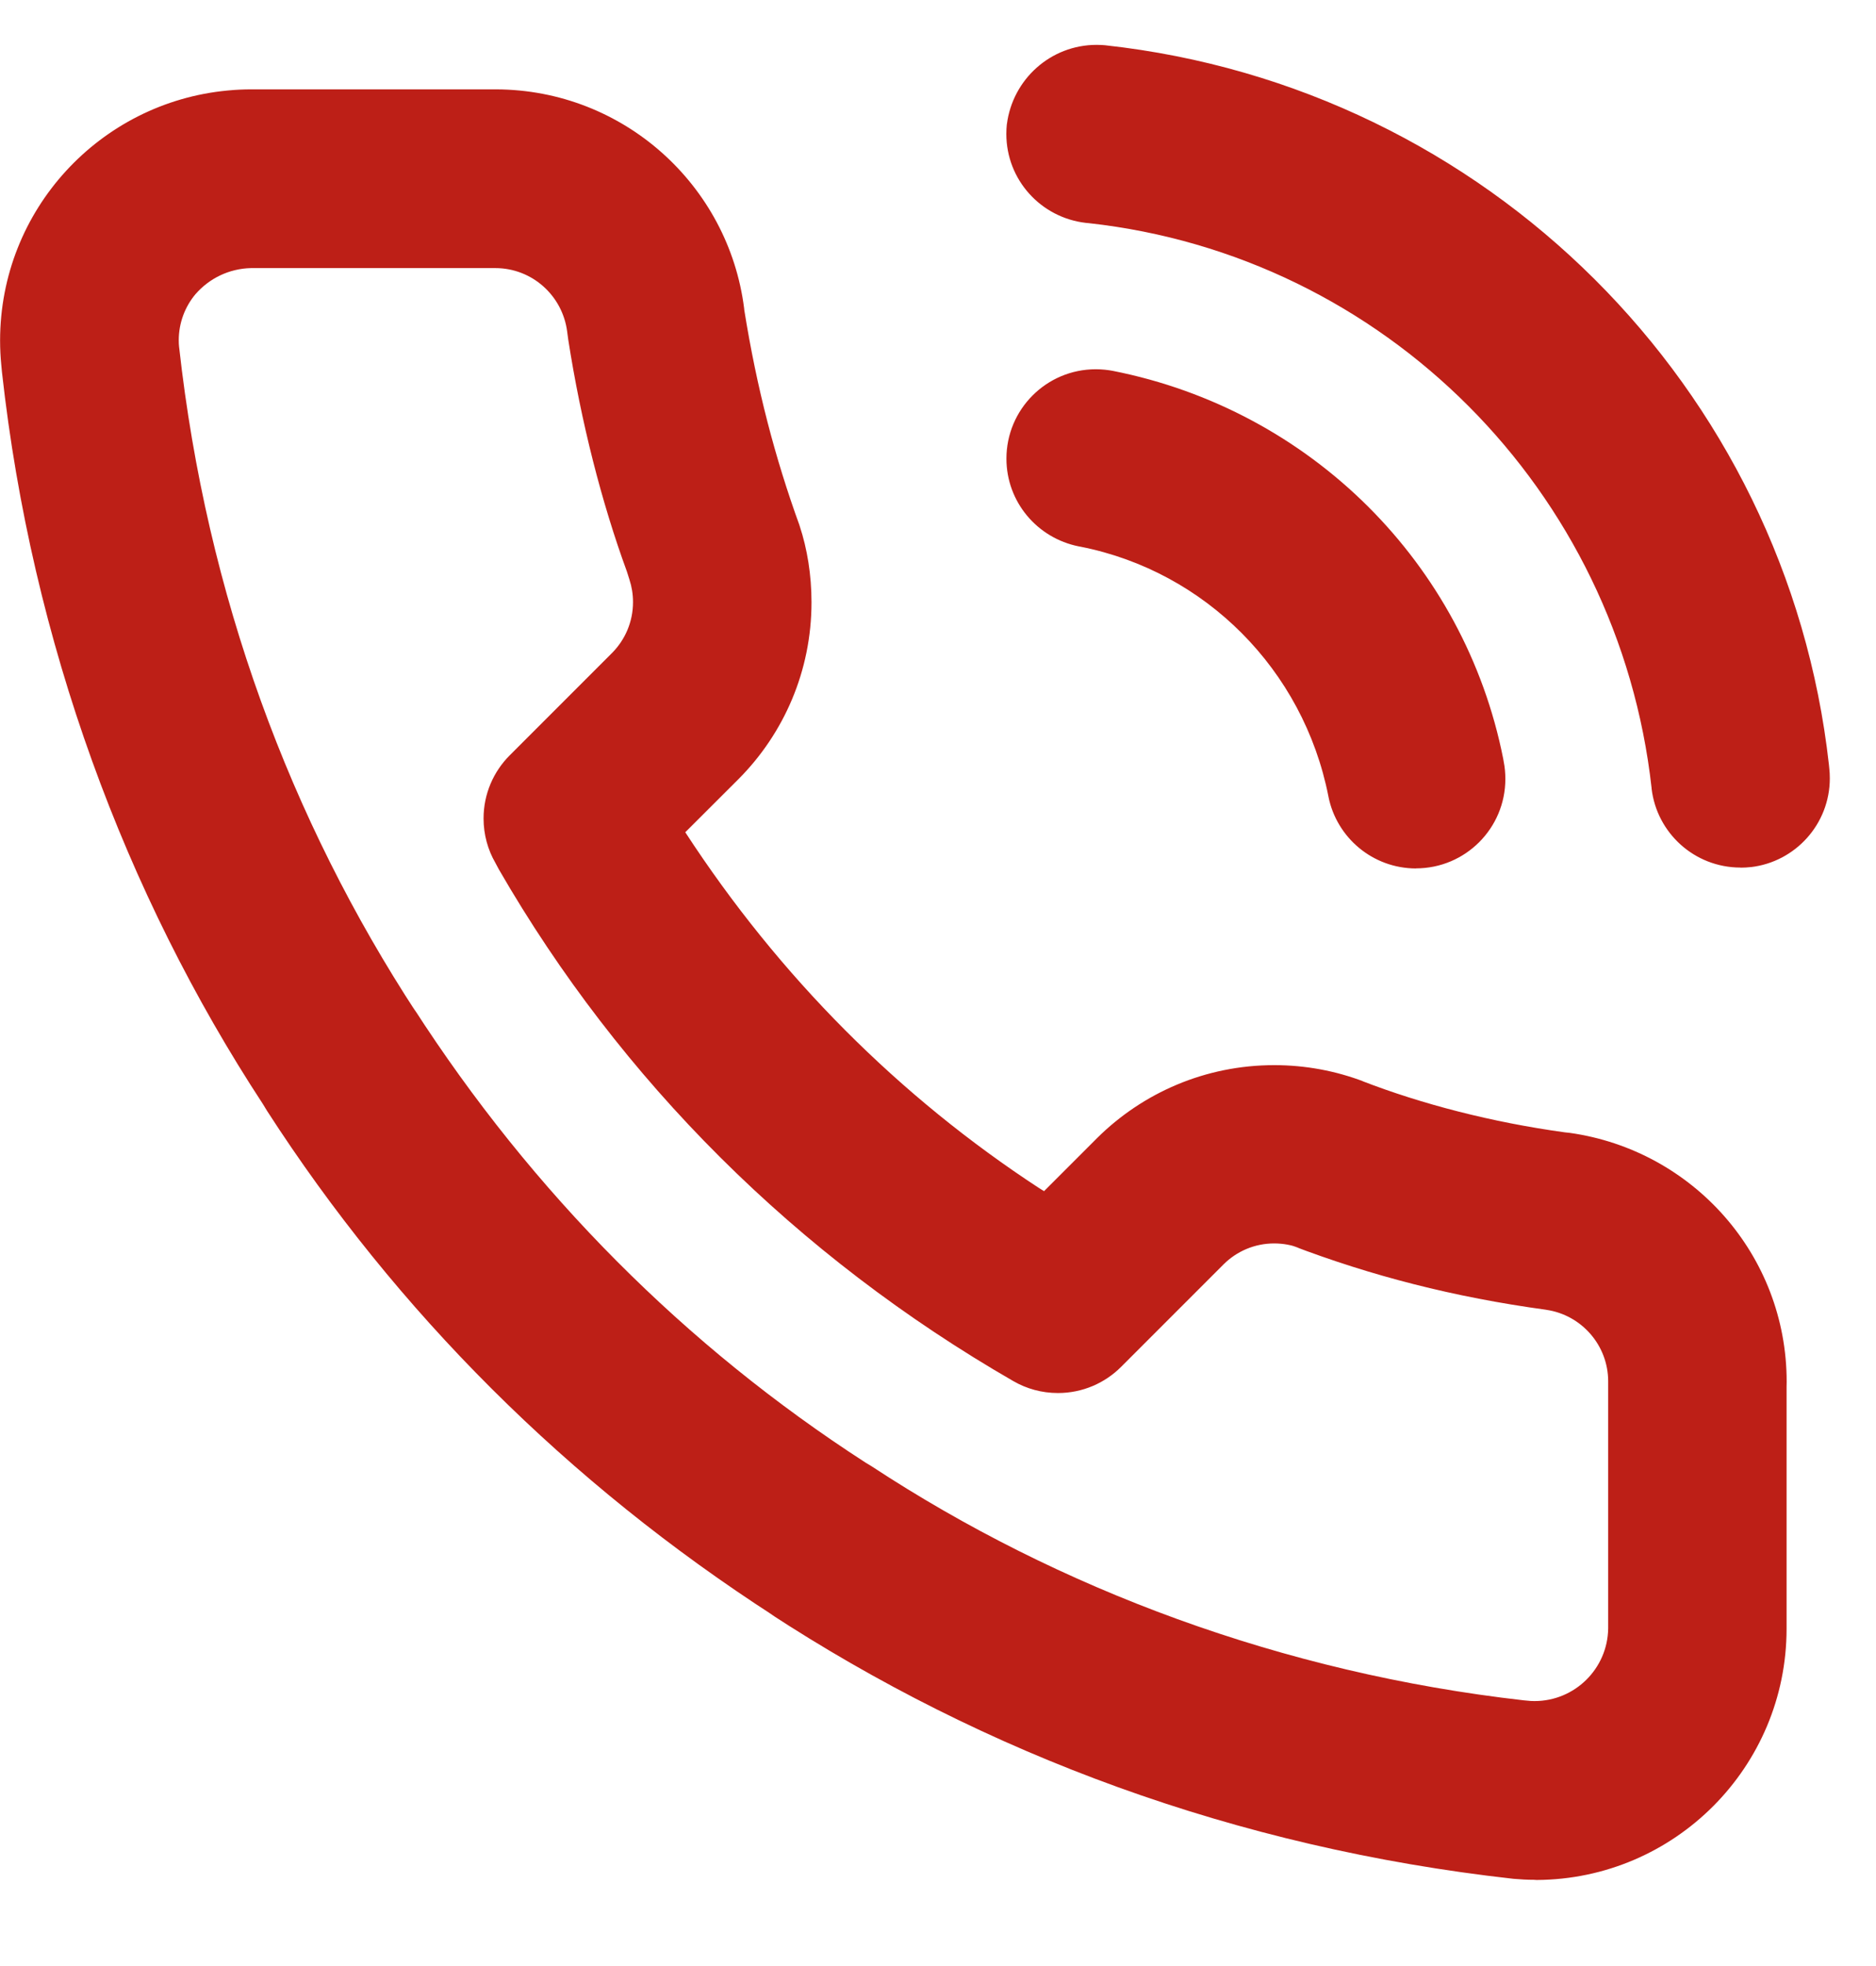 <svg width="21" height="22" viewBox="0 0 21 22" fill="none" xmlns="http://www.w3.org/2000/svg">
<path d="M17.17 21.035C17.1 21.035 17.021 21.031 16.942 21.024C13.833 20.677 11.025 19.63 8.601 18.044L8.674 18.089C6.354 16.594 4.438 14.676 2.989 12.43L2.944 12.356C1.402 10.002 0.356 7.19 0.022 4.164L0.014 4.079C0.006 3.999 0.001 3.905 0.001 3.811C0.001 2.348 1.119 1.147 2.547 1.013L2.558 1.012C2.641 1.004 2.725 1 2.809 1H5.552C6.979 1.004 8.156 2.072 8.33 3.452L8.331 3.466C8.472 4.348 8.678 5.13 8.95 5.88L8.921 5.789L8.952 5.887C9.036 6.141 9.084 6.434 9.084 6.739C9.084 7.509 8.774 8.207 8.271 8.714L7.671 9.313C8.726 10.932 10.068 12.273 11.635 13.297L11.687 13.329L12.282 12.734C12.791 12.23 13.491 11.919 14.264 11.919C14.617 11.919 14.954 11.984 15.265 12.102L15.246 12.096C15.918 12.356 16.703 12.559 17.517 12.671L17.573 12.677C18.951 12.872 20 14.045 20 15.462C20 15.481 20 15.5 19.999 15.519V15.516V18.22C19.999 18.222 19.999 18.224 19.999 18.225C19.999 19.773 18.748 21.029 17.201 21.037L17.17 21.035ZM5.542 3H2.809C2.561 3.006 2.341 3.117 2.19 3.29L2.189 3.291C2.072 3.43 2.001 3.611 2.001 3.808C2.001 3.834 2.002 3.86 2.005 3.886V3.883C2.313 6.662 3.248 9.173 4.666 11.34L4.626 11.275C5.963 13.352 7.678 15.068 9.688 16.366L9.754 16.406C11.853 17.784 14.36 18.721 17.059 19.027L17.137 19.034C17.149 19.035 17.163 19.035 17.178 19.035C17.629 19.035 17.996 18.672 18.002 18.222V15.478C18.002 15.472 18.002 15.465 18.002 15.458C18.002 15.051 17.701 14.714 17.31 14.657L17.306 14.656C16.276 14.516 15.346 14.275 14.463 13.938L14.55 13.967C14.465 13.933 14.366 13.914 14.263 13.914C14.043 13.914 13.843 14.003 13.698 14.147L12.55 15.295C12.369 15.476 12.119 15.588 11.843 15.588C11.661 15.588 11.491 15.54 11.344 15.455L11.349 15.458C8.914 14.056 6.946 12.088 5.584 9.728L5.544 9.653C5.462 9.511 5.413 9.34 5.413 9.159C5.413 8.883 5.525 8.633 5.706 8.452L6.855 7.303C6.998 7.157 7.086 6.958 7.086 6.737C7.086 6.649 7.072 6.565 7.046 6.486L7.048 6.492L7.018 6.397C6.738 5.633 6.505 4.728 6.36 3.794L6.349 3.711C6.297 3.308 5.957 3 5.544 3H5.542ZM15.85 9.718C15.366 9.717 14.963 9.373 14.871 8.916L14.87 8.91C14.59 7.493 13.491 6.394 12.097 6.118L12.075 6.114C11.611 6.021 11.266 5.617 11.266 5.132C11.266 4.58 11.714 4.132 12.266 4.132C12.334 4.132 12.4 4.139 12.463 4.151L12.457 4.15C14.675 4.588 16.395 6.308 16.827 8.491L16.833 8.526C16.845 8.584 16.851 8.65 16.851 8.717C16.851 9.269 16.403 9.717 15.851 9.717L15.85 9.718ZM19.481 9.708C18.968 9.707 18.546 9.321 18.488 8.824V8.819C18.117 5.483 15.492 2.861 12.187 2.497L12.155 2.494C11.652 2.436 11.265 2.013 11.265 1.499C11.265 1.461 11.267 1.423 11.271 1.386V1.391C11.335 0.888 11.76 0.502 12.276 0.502C12.311 0.502 12.346 0.504 12.38 0.507H12.376C16.644 0.976 20.002 4.331 20.473 8.557L20.477 8.598C20.481 8.631 20.483 8.67 20.483 8.709C20.483 9.222 20.097 9.645 19.599 9.703H19.594C19.561 9.707 19.524 9.709 19.486 9.709C19.485 9.709 19.483 9.709 19.482 9.709L19.481 9.708Z" fill="#BD1F17"/>
</svg>
